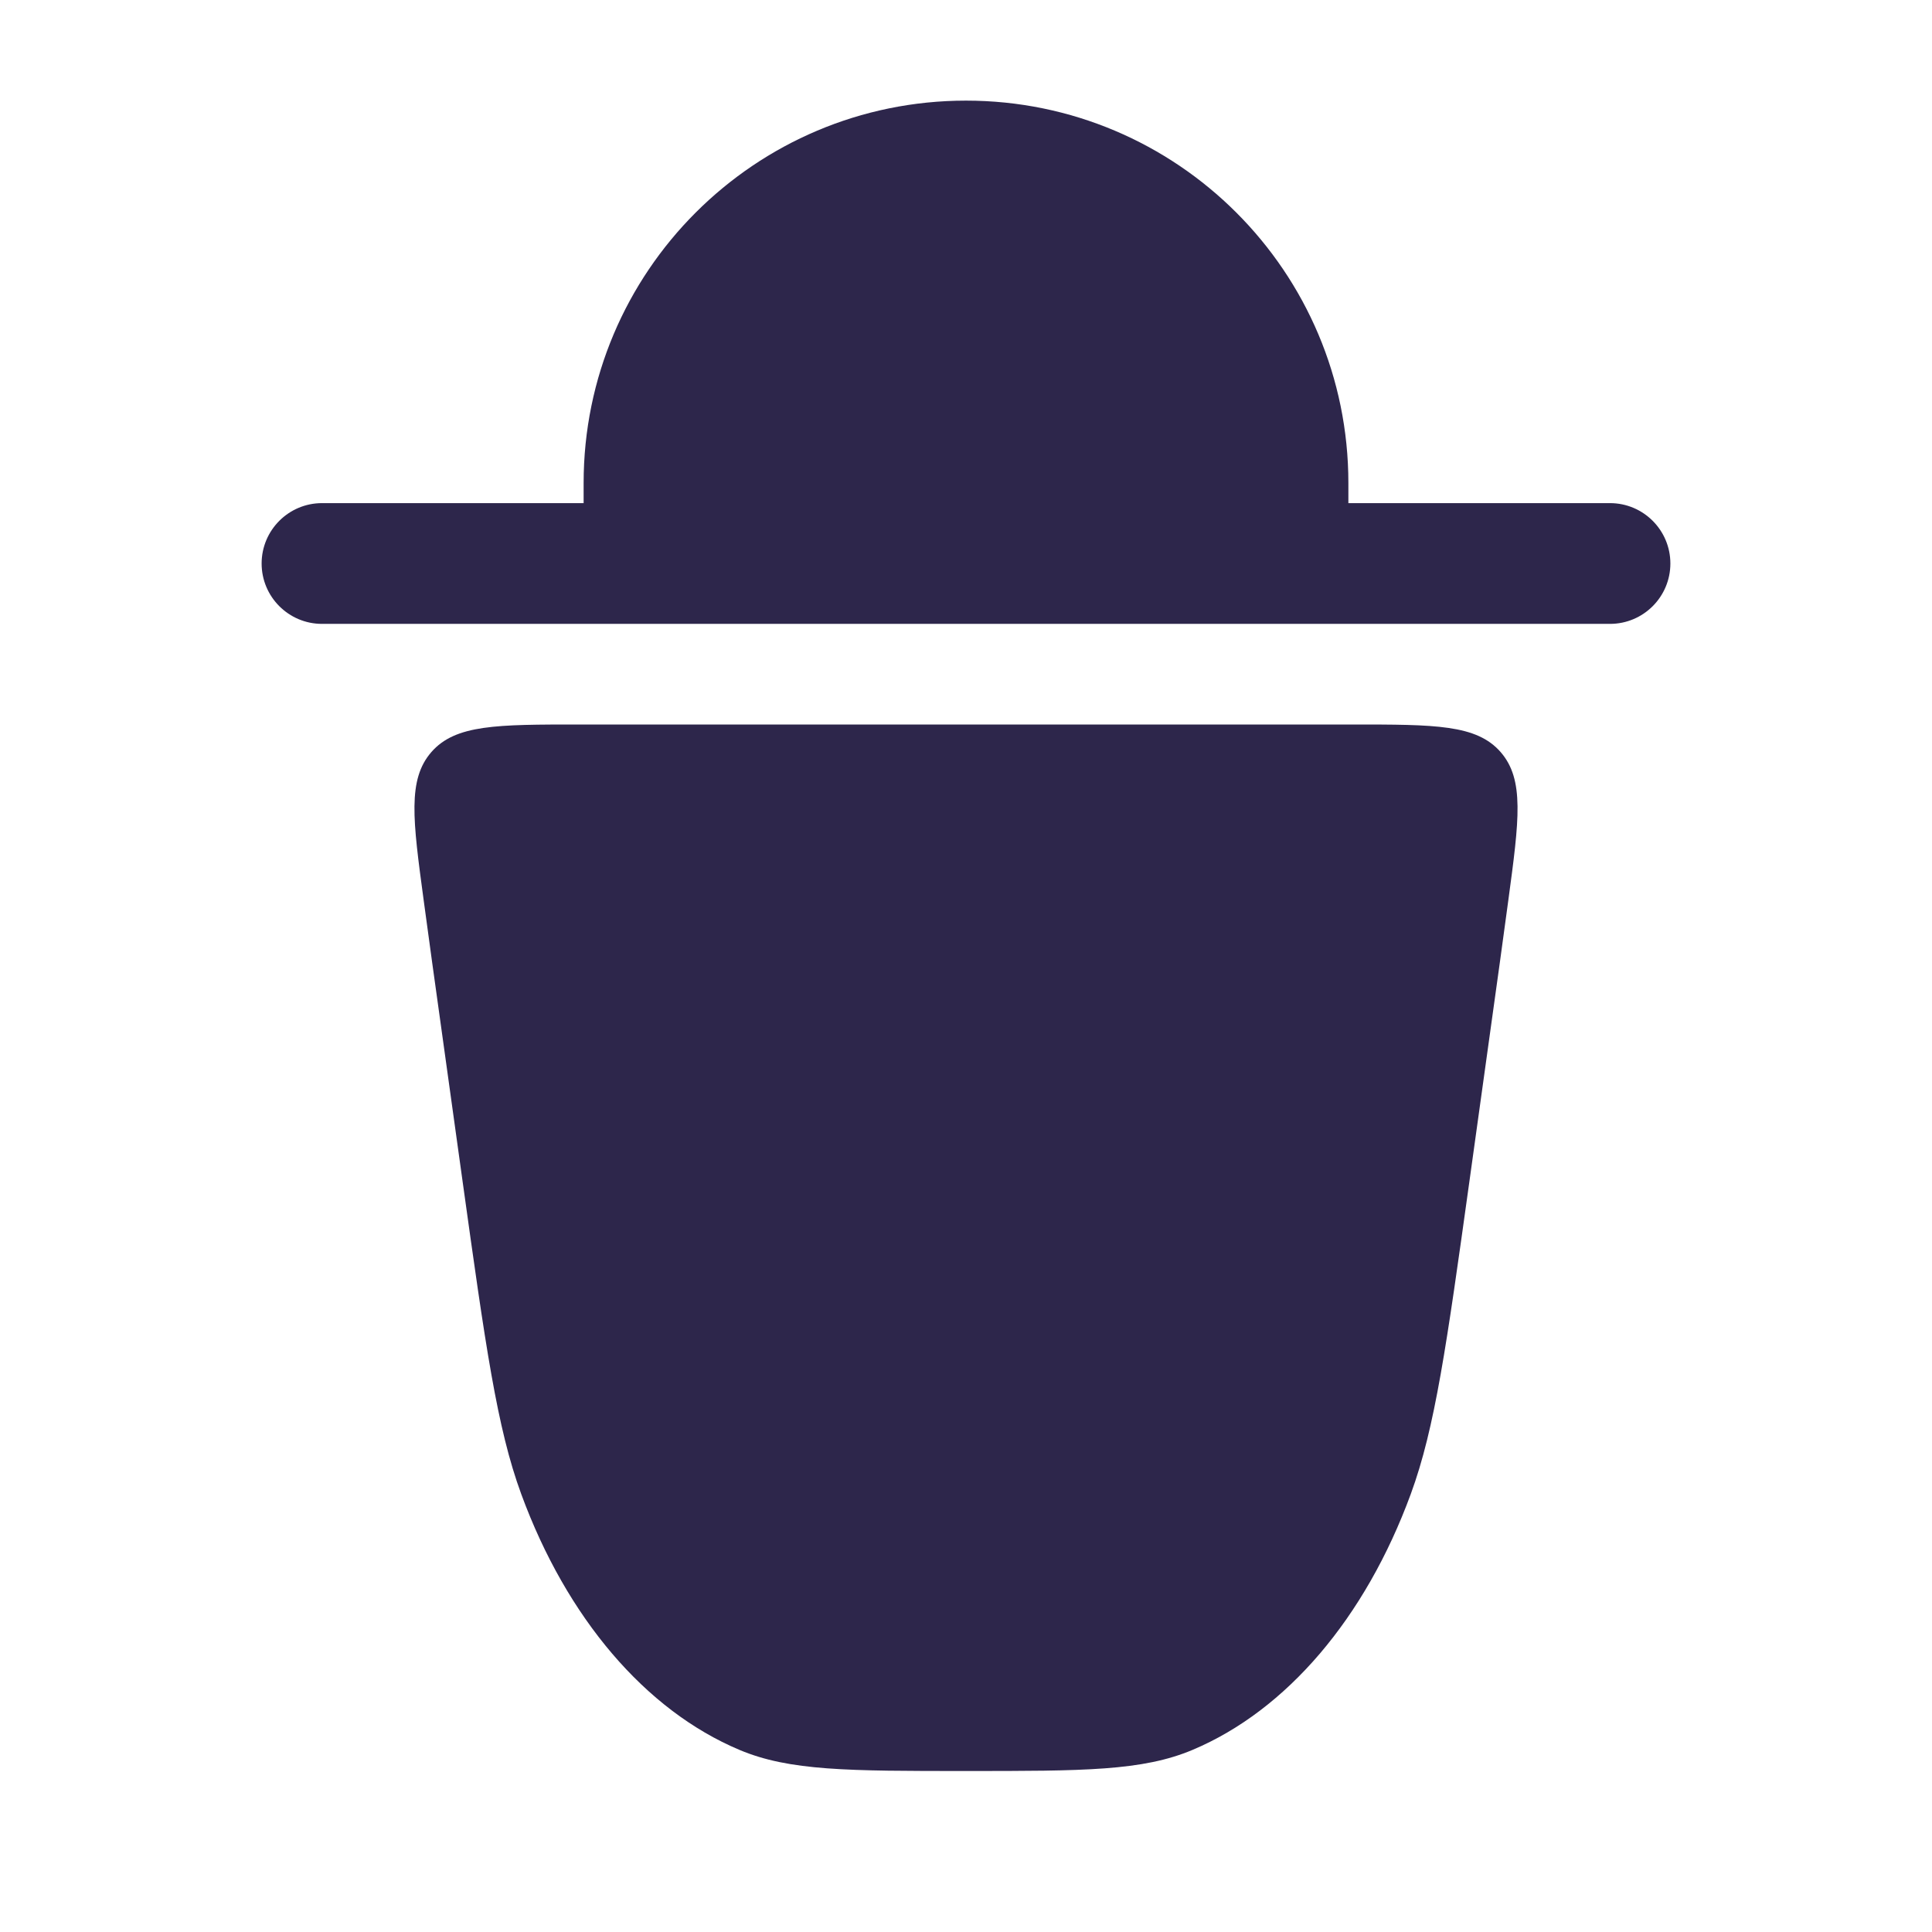 <svg xmlns="http://www.w3.org/2000/svg" width="24" height="24" viewBox="0 0 24 24">
  <defs/>
  <path fill="#2D264B" d="M12,1.25 C9.377,1.25 7.25,3.377 7.25,6 L7.25,6.25 L4,6.25 C3.586,6.25 3.25,6.586 3.25,7 C3.25,7.414 3.586,7.75 4,7.75 L20,7.75 C20.414,7.75 20.75,7.414 20.75,7 C20.75,6.586 20.414,6.25 20,6.25 L16.75,6.25 L16.75,6 C16.75,3.377 14.623,1.25 12,1.25 Z"/>
  <path fill="#2D264B" d="M18.517,12.78 L18.255,14.665 C17.97,16.713 17.827,17.738 17.525,18.56 C16.96,20.099 15.983,21.245 14.816,21.737 C14.193,22 13.462,22 12,22 C10.538,22 9.807,22 9.184,21.737 C8.017,21.245 7.04,20.099 6.475,18.56 C6.173,17.738 6.03,16.713 5.745,14.665 L5.483,12.78 C5.402,12.199 5.328,11.669 5.263,11.183 C5.128,10.183 5.061,9.684 5.359,9.342 C5.658,9 6.172,9 7.199,9 L16.801,9 C17.828,9 18.342,9 18.641,9.342 C18.939,9.684 18.872,10.183 18.737,11.183 C18.672,11.669 18.598,12.2 18.517,12.78 Z"/>
</svg>

